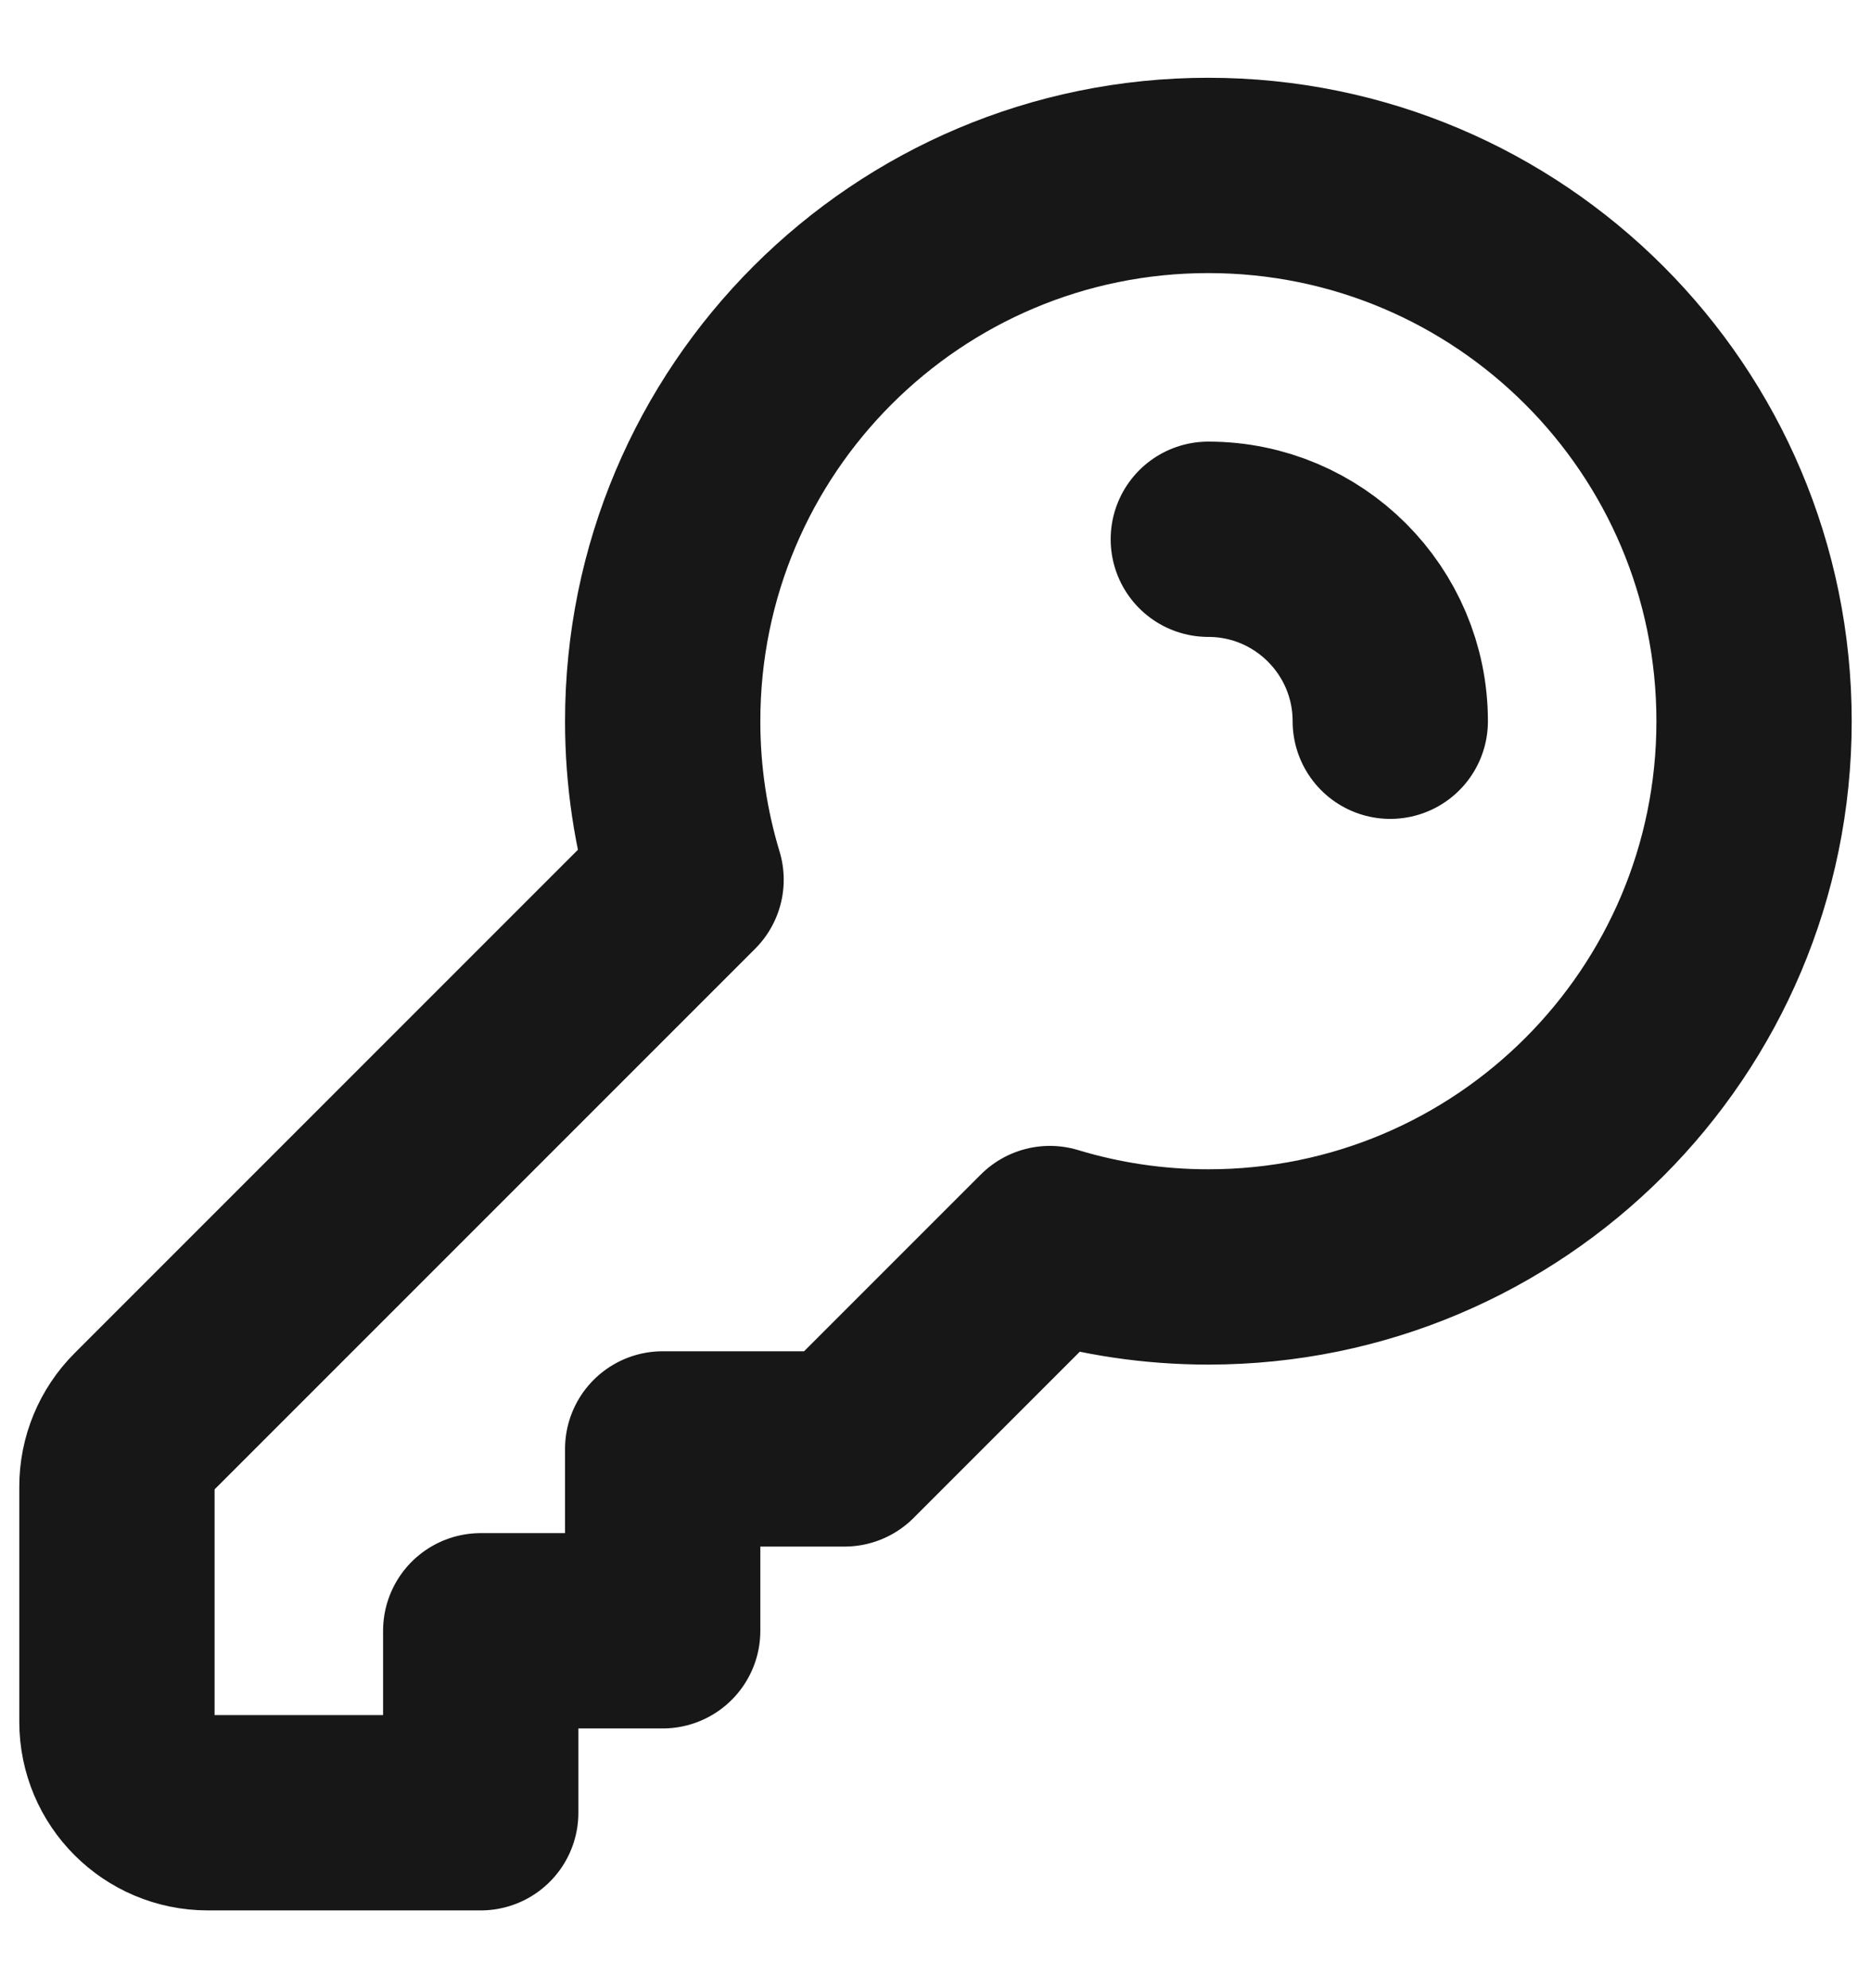 <svg width="16" height="17" viewBox="0 0 16 17" fill="none" xmlns="http://www.w3.org/2000/svg">
<path d="M10.333 4.611C11.192 4.611 11.889 5.308 11.889 6.167M15 6.167C15 8.744 12.911 10.833 10.333 10.833C9.862 10.833 9.407 10.763 8.978 10.633L7.222 12.389H5.667V13.944H4.111V15.5H1.778C1.348 15.5 1 15.152 1 14.722V12.711C1 12.505 1.082 12.307 1.228 12.161L5.867 7.522C5.737 7.093 5.667 6.638 5.667 6.167C5.667 3.589 7.756 1.5 10.333 1.5C12.911 1.5 15 3.589 15 6.167Z" stroke="#171717" stroke-width="1.67" stroke-linecap="round" stroke-linejoin="round"/>
</svg>
